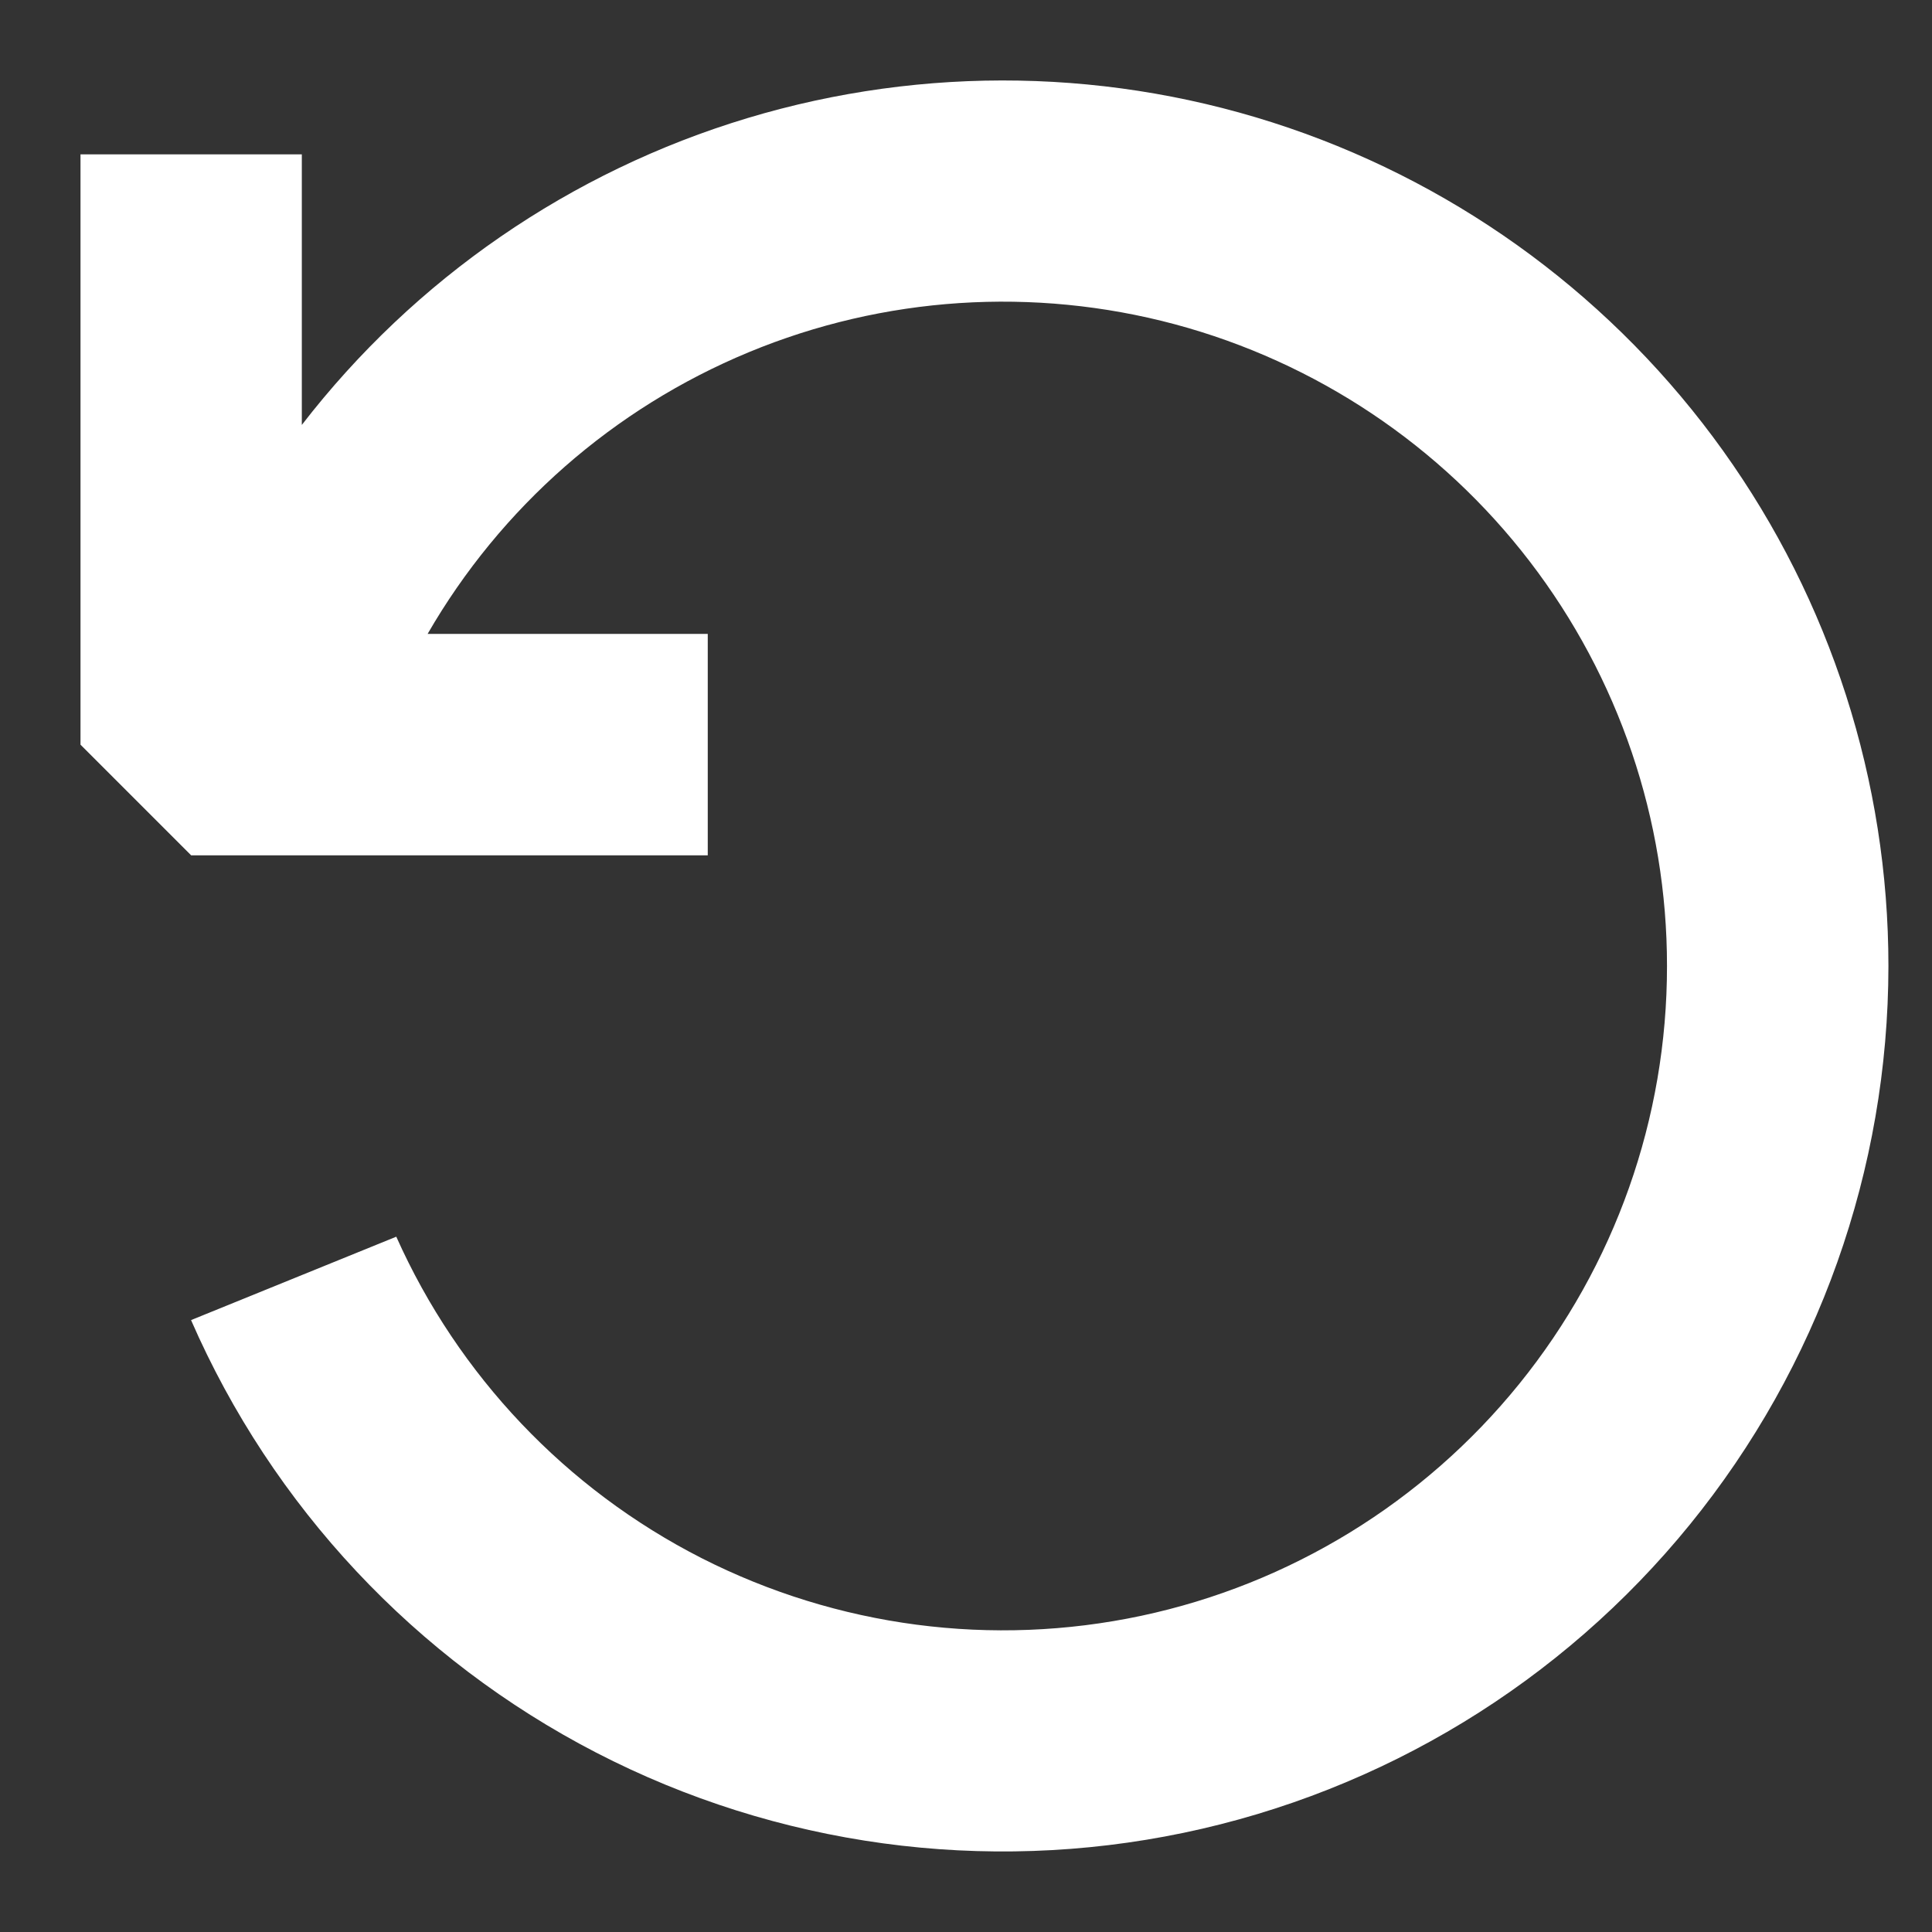 <svg width="18" height="18" viewBox="0 0 18 18" fill="none" xmlns="http://www.w3.org/2000/svg">
<rect x="0" y="0" width="18" height="18" fill="#333333" stroke="none"/>
<path fill-rule="evenodd" clip-rule="evenodd" d="M15.531 9C15.532 10.418 15.046 11.792 14.154 12.894C13.262 13.996 12.019 14.759 10.633 15.054C9.246 15.349 7.801 15.159 6.537 14.517C5.274 13.874 4.27 12.816 3.692 11.522L1.78 12.299C2.538 14.036 3.871 15.459 5.555 16.329C7.239 17.199 9.172 17.463 11.027 17.076C12.883 16.689 14.549 15.674 15.744 14.204C16.94 12.733 17.593 10.896 17.594 9C17.594 7.278 17.055 5.599 16.053 4.199C15.051 2.799 13.636 1.747 12.007 1.191C10.377 0.635 8.614 0.604 6.965 1.1C5.317 1.596 3.864 2.596 2.812 3.959V1.438H0.75V6.938L1.781 7.969H6.594V5.906H3.984C4.665 4.726 5.716 3.804 6.975 3.282C8.233 2.76 9.629 2.669 10.945 3.021C12.261 3.374 13.424 4.151 14.253 5.232C15.082 6.313 15.532 7.638 15.531 9V9Z" fill="white"/>
</svg>
